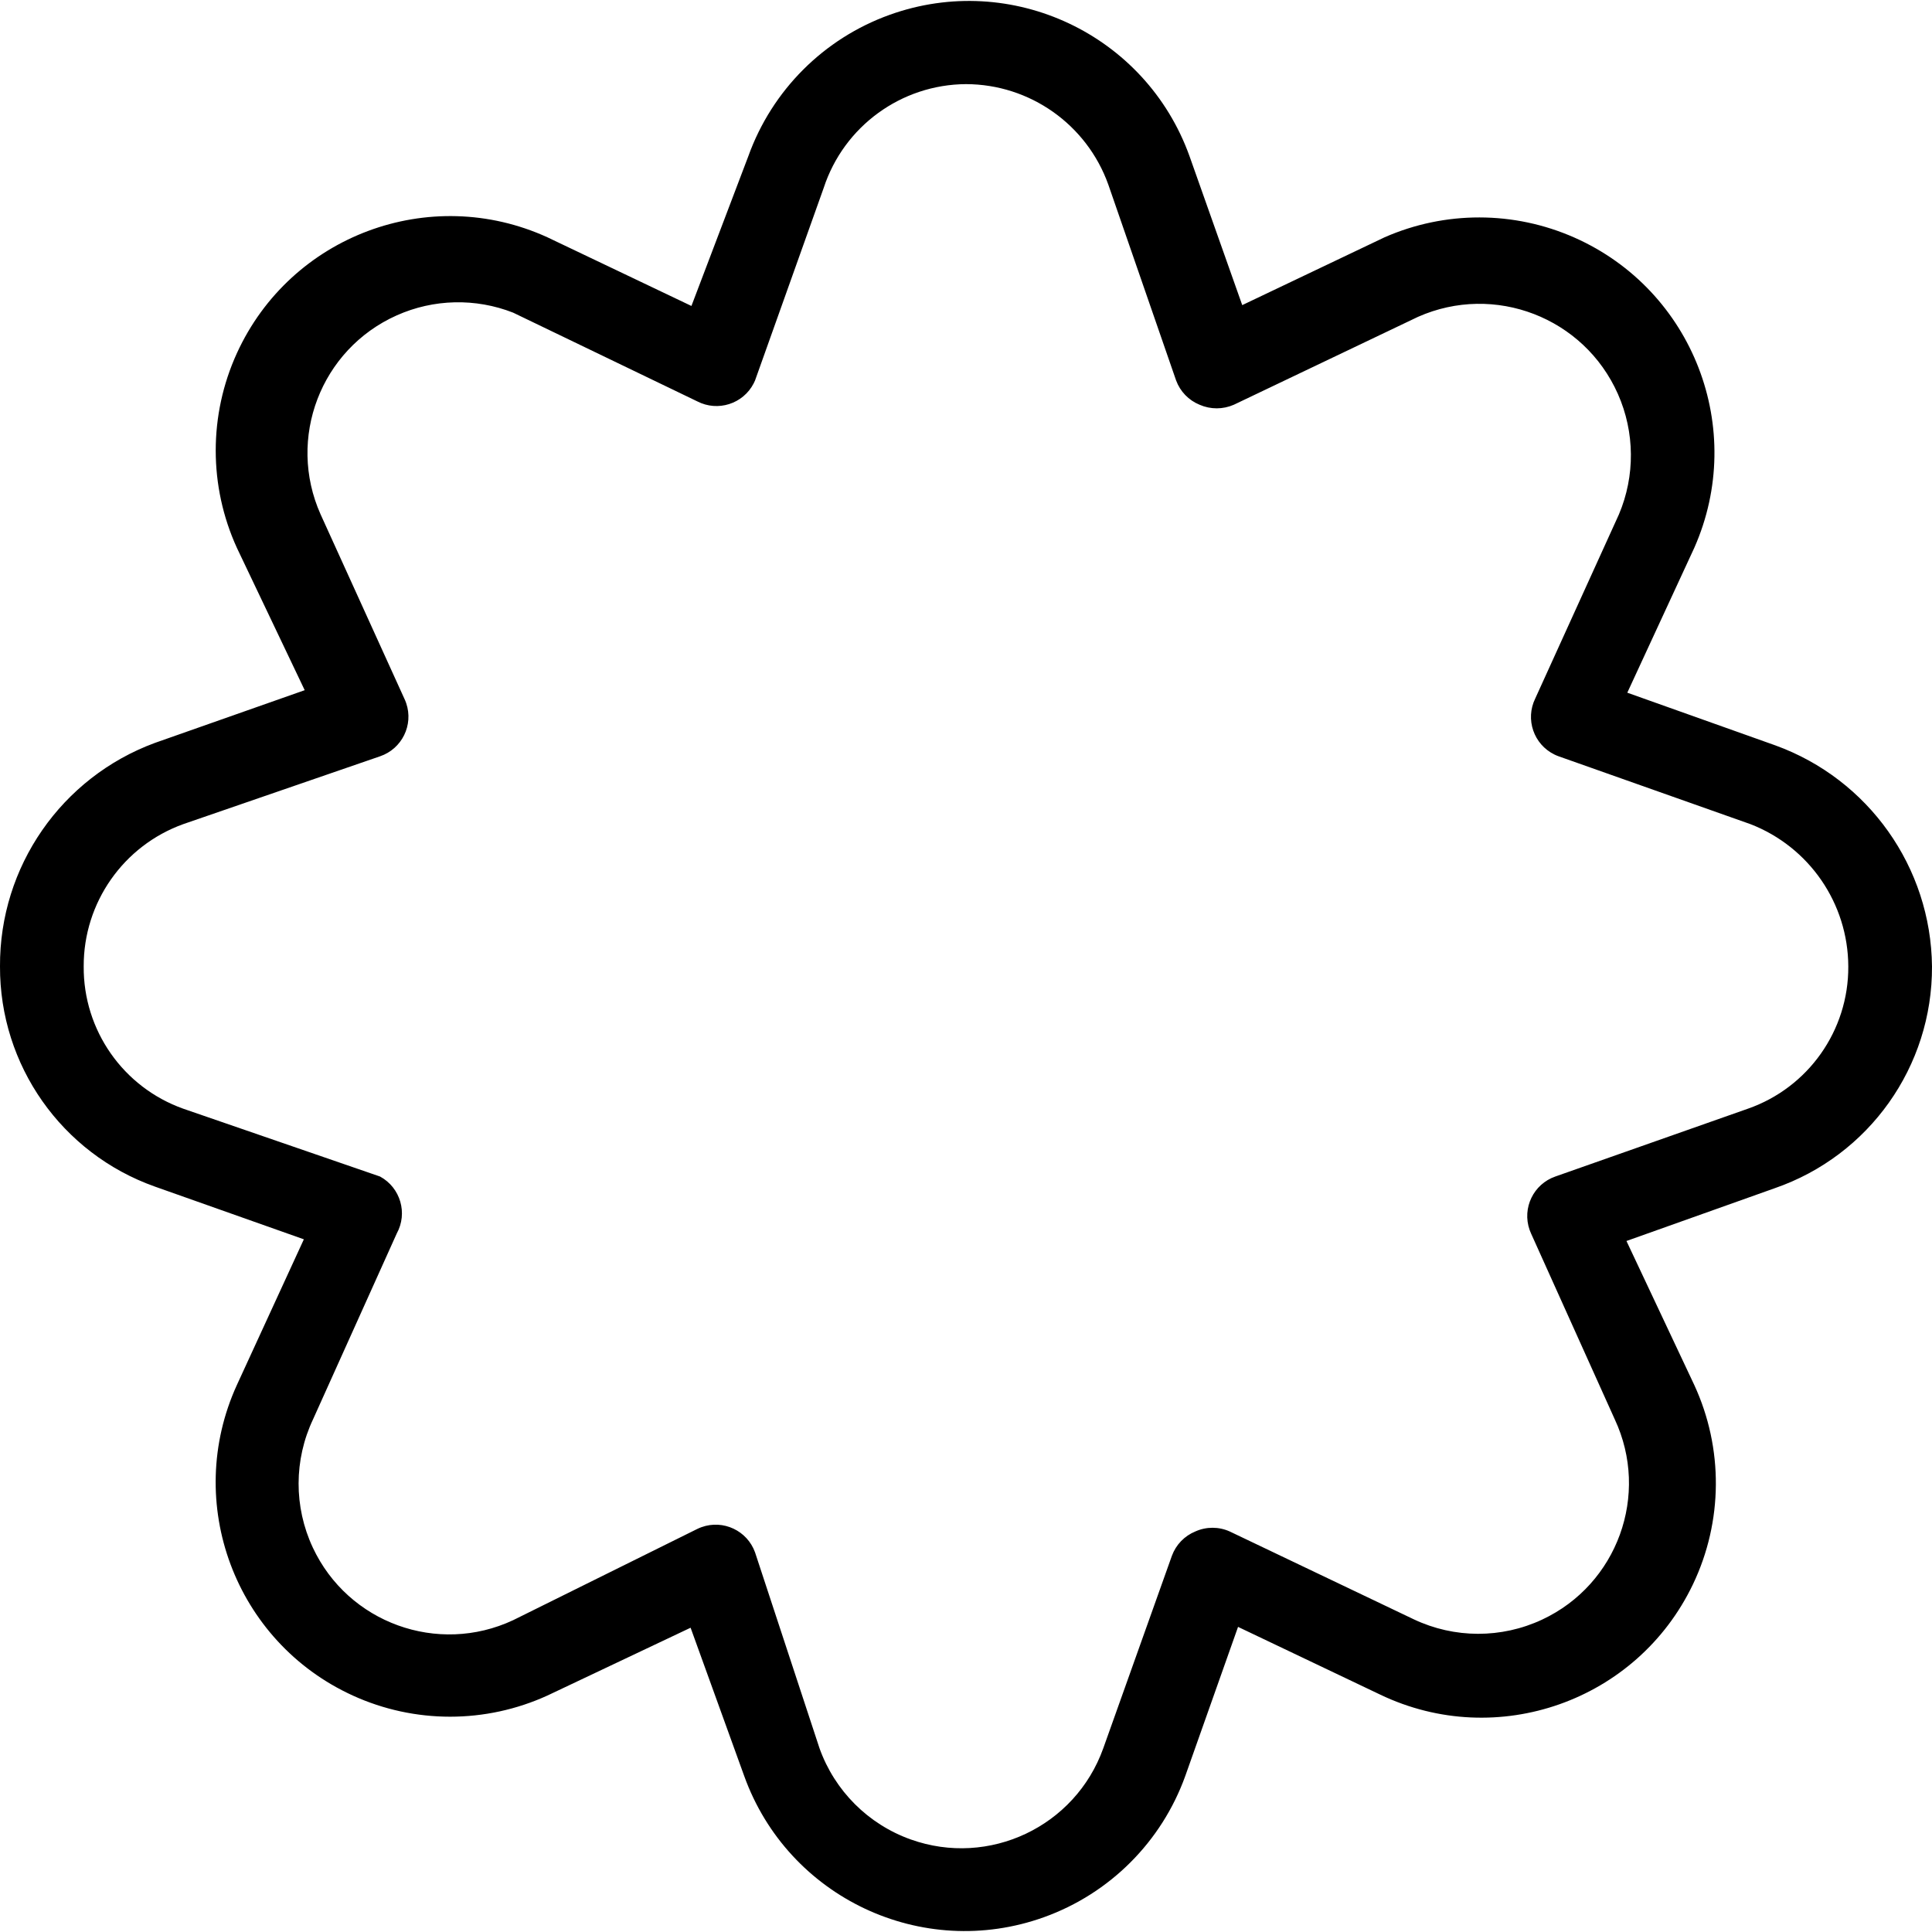 <?xml version="1.0" encoding="iso-8859-1"?>
<!-- Generator: Adobe Illustrator 19.0.0, SVG Export Plug-In . SVG Version: 6.00 Build 0)  -->
<svg version="1.1" id="Capa_1" xmlns="http://www.w3.org/2000/svg" xmlns:xlink="http://www.w3.org/1999/xlink" x="0px" y="0px"
	 viewBox="0 0 492.375 492.375" style="enable-background:new 0 0 492.375 492.375;" xml:space="preserve">
<g>
	<g>
		<path d="M452.481,189.974l-37.76-13.44l17.067-36.907c13.401-30.274-0.277-65.68-30.551-79.081
			c-15.402-6.818-32.962-6.842-48.383-0.065l-36.267,17.28l-13.44-37.973C291.99,8.742,257.778-7.381,226.732,3.776
			c-16.776,6.029-29.982,19.235-36.011,36.011l-14.507,38.187l-36.693-17.493C109.511,46.779,74.076,60,60.374,90.009
			c-7.194,15.757-7.194,33.861,0,49.618l17.28,36.267l-38.187,13.44c-23.827,8.795-39.602,31.562-39.467,56.96
			c-0.092,25.185,15.732,47.682,39.467,56.107l37.973,13.44l-17.067,37.12c-13.702,30.01-0.481,65.445,29.529,79.147
			c15.757,7.194,33.861,7.194,49.618,0l36.48-17.28l13.653,37.76c11.157,31.046,45.37,47.168,76.416,36.011
			c16.776-6.029,29.982-19.235,36.011-36.011l13.44-37.973l36.267,17.28c29.762,14.233,65.426,1.644,79.659-28.117
			c7.672-16.043,7.797-34.671,0.341-50.816l-17.28-36.693l37.76-13.44c24.094-8.313,40.221-31.045,40.107-56.533
			C492.114,221.041,476.217,198.598,452.481,189.974z M445.441,282.561l-49.067,17.28c-5.562,1.941-8.498,8.023-6.557,13.585
			c0.109,0.313,0.233,0.62,0.37,0.921l21.333,47.36c8.988,19.209,0.702,42.067-18.507,51.055
			c-10.364,4.849-22.35,4.824-32.693-0.068l-46.933-22.4c-2.781-1.25-5.965-1.25-8.747,0c-2.771,1.133-4.939,3.378-5.973,6.187
			l-17.493,49.067c-7.137,19.971-29.113,30.374-49.083,23.237c-10.836-3.873-19.364-12.401-23.237-23.237l-16.427-49.92
			c-1.994-5.543-8.104-8.421-13.647-6.427c-0.365,0.131-0.724,0.283-1.073,0.453l-46.933,23.253
			c-19.209,8.988-42.067,0.702-51.055-18.507c-4.849-10.364-4.824-22.35,0.068-32.693l21.333-47.36
			c2.833-5.165,0.943-11.649-4.222-14.482c-0.015-0.008-0.03-0.016-0.045-0.024l-50.133-17.28
			c-15.321-5.45-25.51-20.005-25.387-36.267c-0.059-16.241,10.107-30.763,25.387-36.267l50.133-17.28
			c5.578-1.893,8.566-7.95,6.673-13.529c-0.138-0.406-0.3-0.804-0.486-1.191l-21.333-46.933
			c-8.648-19.365,0.04-42.073,19.405-50.721c9.395-4.196,20.081-4.445,29.662-0.693l46.933,22.613
			c5.235,2.702,11.669,0.648,14.371-4.587c0.126-0.244,0.243-0.493,0.349-0.746l17.493-49.067
			c5.14-15.701,19.746-26.355,36.267-26.453c16.276,0.037,30.781,10.276,36.267,25.6l17.28,49.92
			c1.035,2.809,3.202,5.054,5.973,6.187c2.787,1.224,5.959,1.224,8.747,0l46.933-22.4c19.499-8.636,42.306,0.17,50.942,19.669
			c4.319,9.751,4.412,20.855,0.258,30.678l-21.333,46.933c-2.586,5.293-0.392,11.68,4.901,14.267
			c0.349,0.171,0.707,0.322,1.073,0.453l48.853,17.28c14.993,5.797,24.9,20.192,24.96,36.267
			C471.132,262.611,460.846,277.183,445.441,282.561z"/>
	</g>
</g>
<g>
</g>
<g>
</g>
<g>
</g>
<g>
</g>
<g>
</g>
<g>
</g>
<g>
</g>
<g>
</g>
<g>
</g>
<g>
</g>
<g>
</g>
<g>
</g>
<g>
</g>
<g>
</g>
<g>
</g>
</svg>
